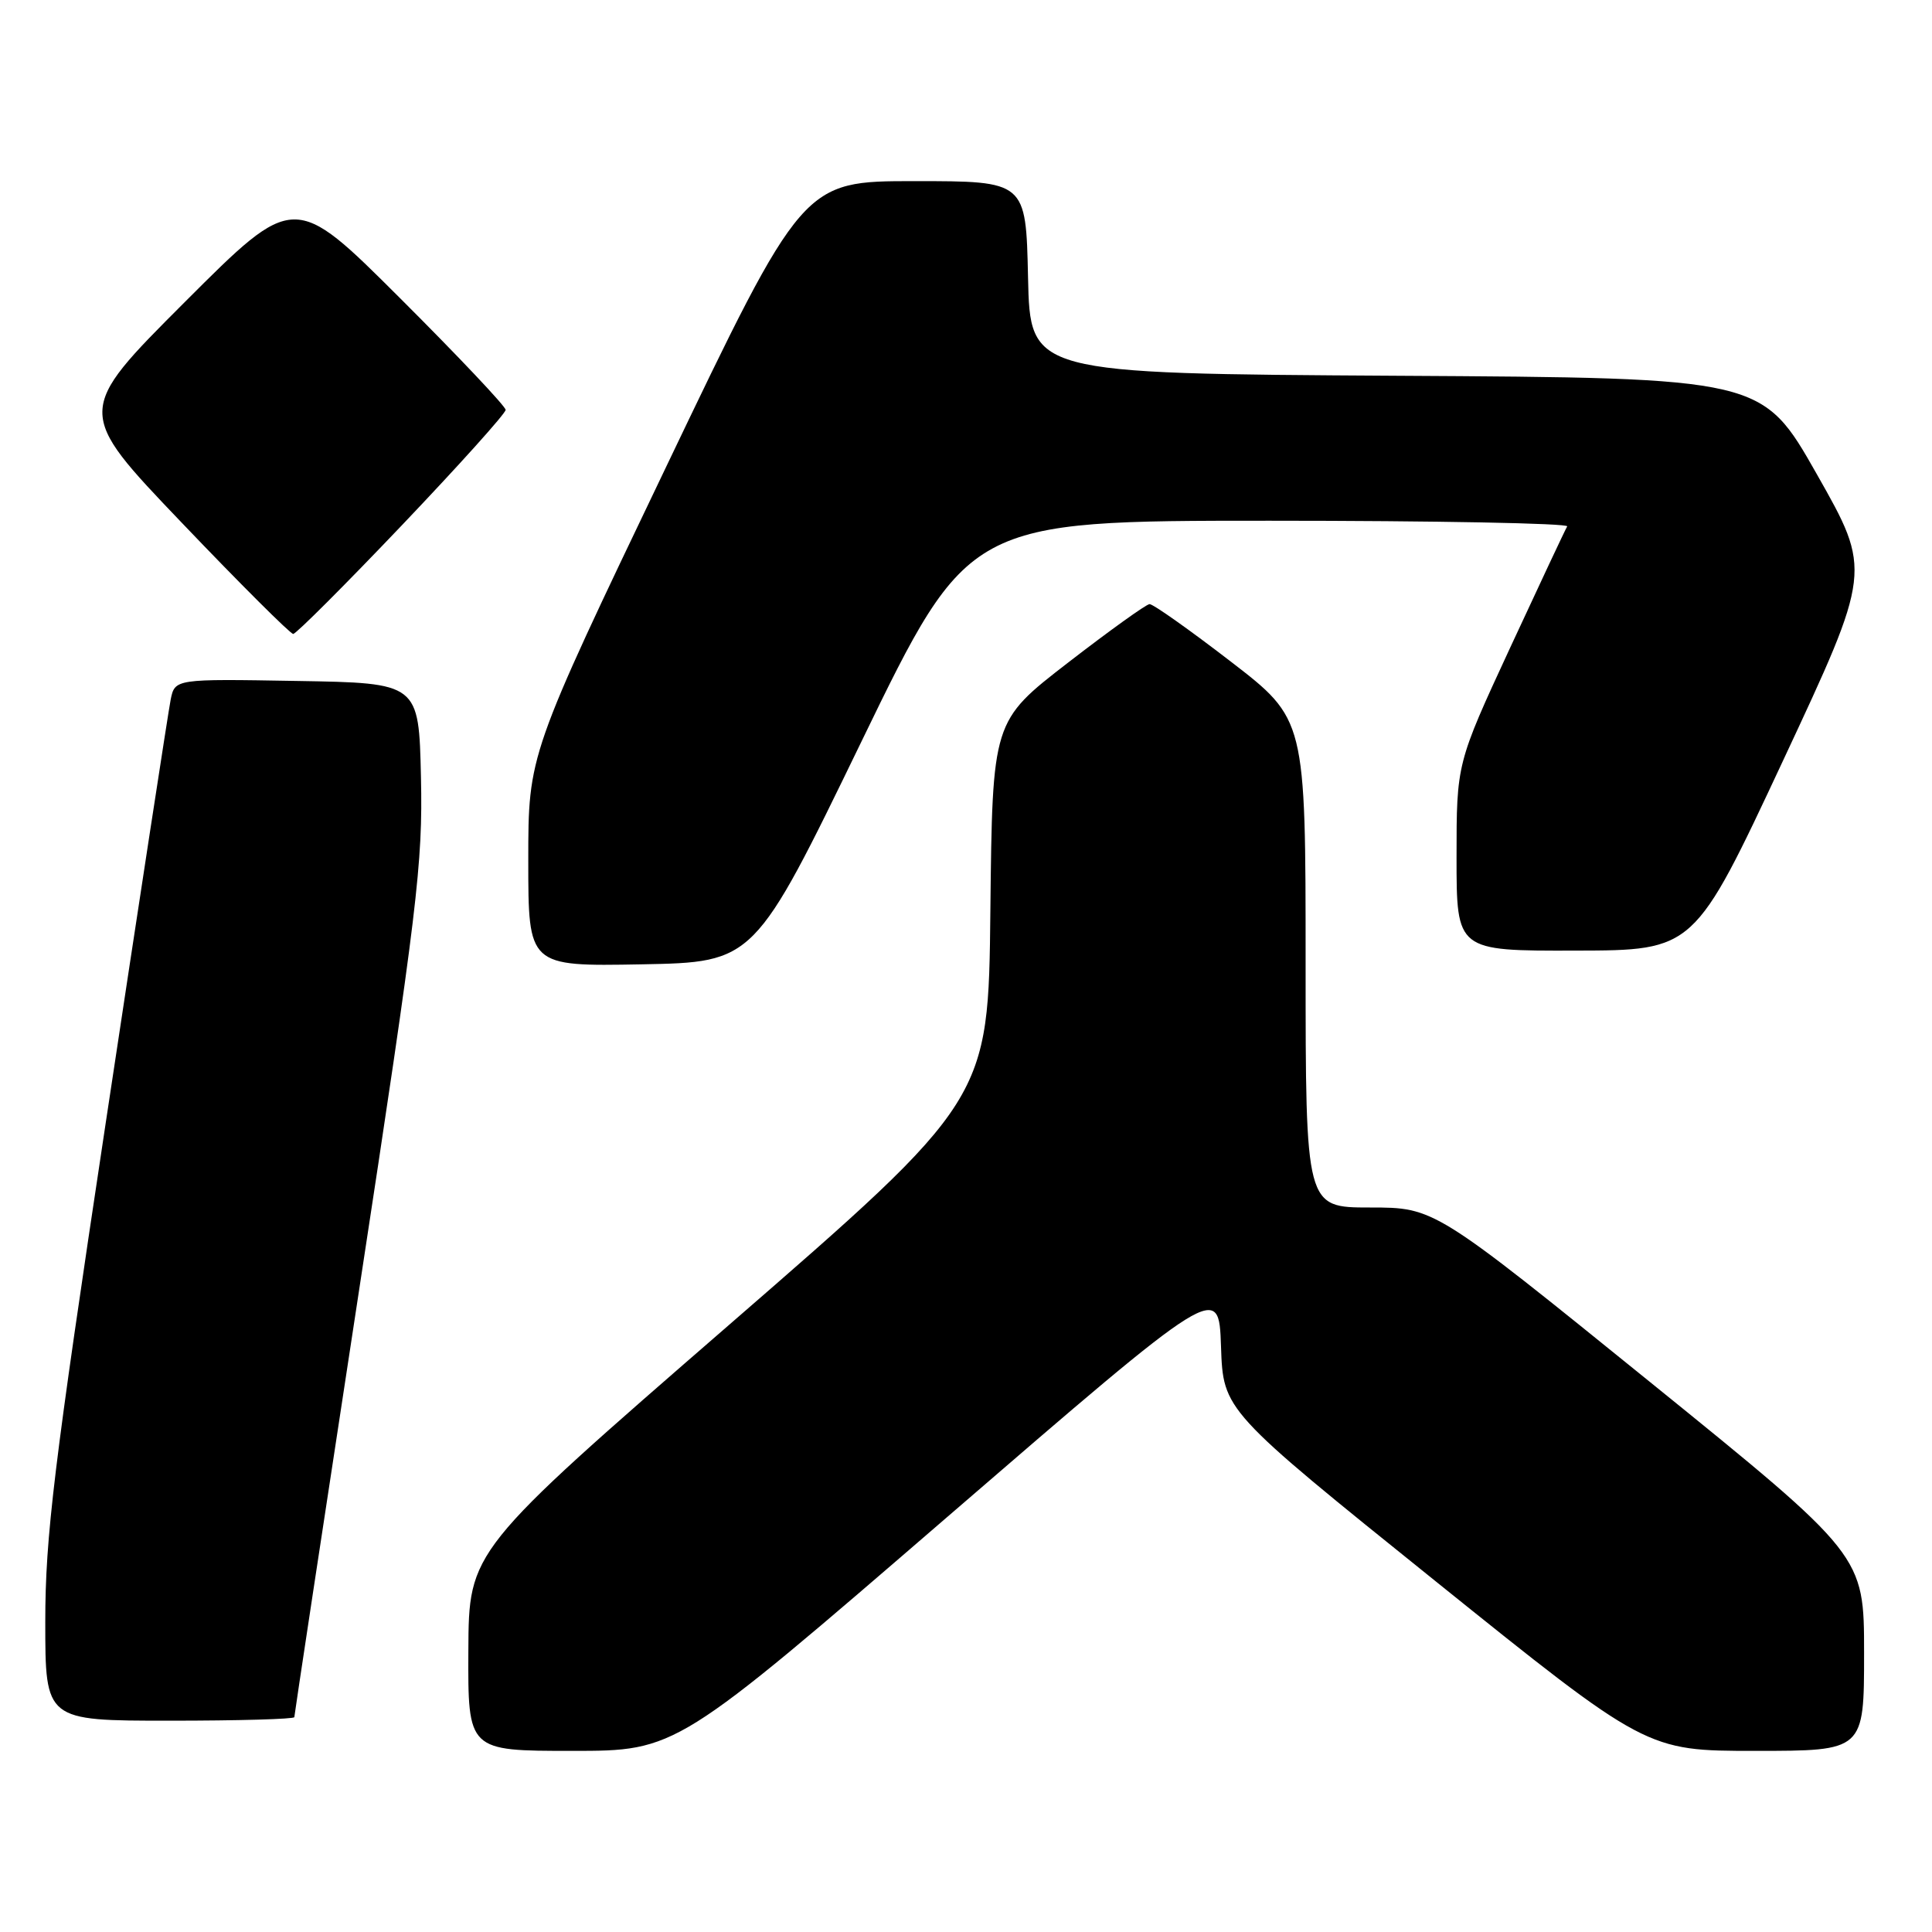 <?xml version="1.0" encoding="UTF-8" standalone="no"?>
<!DOCTYPE svg PUBLIC "-//W3C//DTD SVG 1.1//EN" "http://www.w3.org/Graphics/SVG/1.1/DTD/svg11.dtd" >
<svg xmlns="http://www.w3.org/2000/svg" xmlns:xlink="http://www.w3.org/1999/xlink" version="1.1" viewBox="0 0 256 256">
 <g >
 <path fill="currentColor"
d=" M 125.56 200.97 C 161.50 169.94 161.50 169.94 161.79 178.41 C 162.08 186.88 162.08 186.88 190.12 209.44 C 218.17 232.00 218.17 232.00 232.59 232.00 C 247.00 232.00 247.00 232.00 247.00 219.04 C 247.00 206.09 247.00 206.09 218.53 183.04 C 190.07 160.00 190.07 160.00 181.53 160.00 C 173.00 160.00 173.00 160.00 173.00 127.65 C 173.00 95.30 173.00 95.30 163.07 87.65 C 157.60 83.44 152.77 80.02 152.32 80.05 C 151.87 80.07 147.00 83.57 141.50 87.82 C 131.50 95.55 131.50 95.55 131.23 120.63 C 130.97 145.71 130.97 145.71 96.54 175.61 C 62.12 205.50 62.12 205.50 62.06 218.75 C 62.00 232.00 62.00 232.00 75.81 232.00 C 89.62 232.00 89.62 232.00 125.56 200.97 Z  M 39.00 227.53 C 39.00 227.27 42.84 201.96 47.53 171.29 C 55.34 120.21 56.03 114.46 55.78 103.01 C 55.50 90.50 55.50 90.50 39.33 90.23 C 23.17 89.95 23.17 89.95 22.61 92.73 C 22.31 94.25 18.44 119.42 14.03 148.65 C 7.11 194.49 6.00 203.61 6.00 214.90 C 6.00 228.00 6.00 228.00 22.50 228.00 C 31.57 228.00 39.00 227.79 39.00 227.53 Z  M 114.15 98.25 C 128.34 69.00 128.34 69.00 168.23 69.00 C 190.17 69.00 207.91 69.34 207.66 69.75 C 207.41 70.16 204.01 77.40 200.10 85.83 C 193.00 101.16 193.00 101.16 193.00 113.58 C 193.00 126.00 193.00 126.00 208.75 125.96 C 224.50 125.93 224.50 125.93 236.26 100.79 C 248.01 75.66 248.01 75.66 240.76 62.87 C 233.50 50.07 233.50 50.07 185.00 49.79 C 136.50 49.50 136.50 49.50 136.22 36.75 C 135.94 24.00 135.94 24.00 121.17 24.00 C 106.39 24.00 106.39 24.00 88.20 62.00 C 70.00 100.00 70.00 100.00 70.00 114.03 C 70.00 128.05 70.00 128.05 84.98 127.78 C 99.96 127.50 99.96 127.50 114.15 98.25 Z  M 53.27 69.58 C 60.82 61.65 67.00 54.78 67.00 54.31 C 67.00 53.85 60.70 47.18 53.00 39.50 C 38.99 25.52 38.99 25.52 24.49 40.02 C 9.99 54.52 9.99 54.52 24.08 69.26 C 31.82 77.37 38.48 84.00 38.85 84.00 C 39.23 84.00 45.72 77.51 53.27 69.58 Z "/>
</g>
</svg>